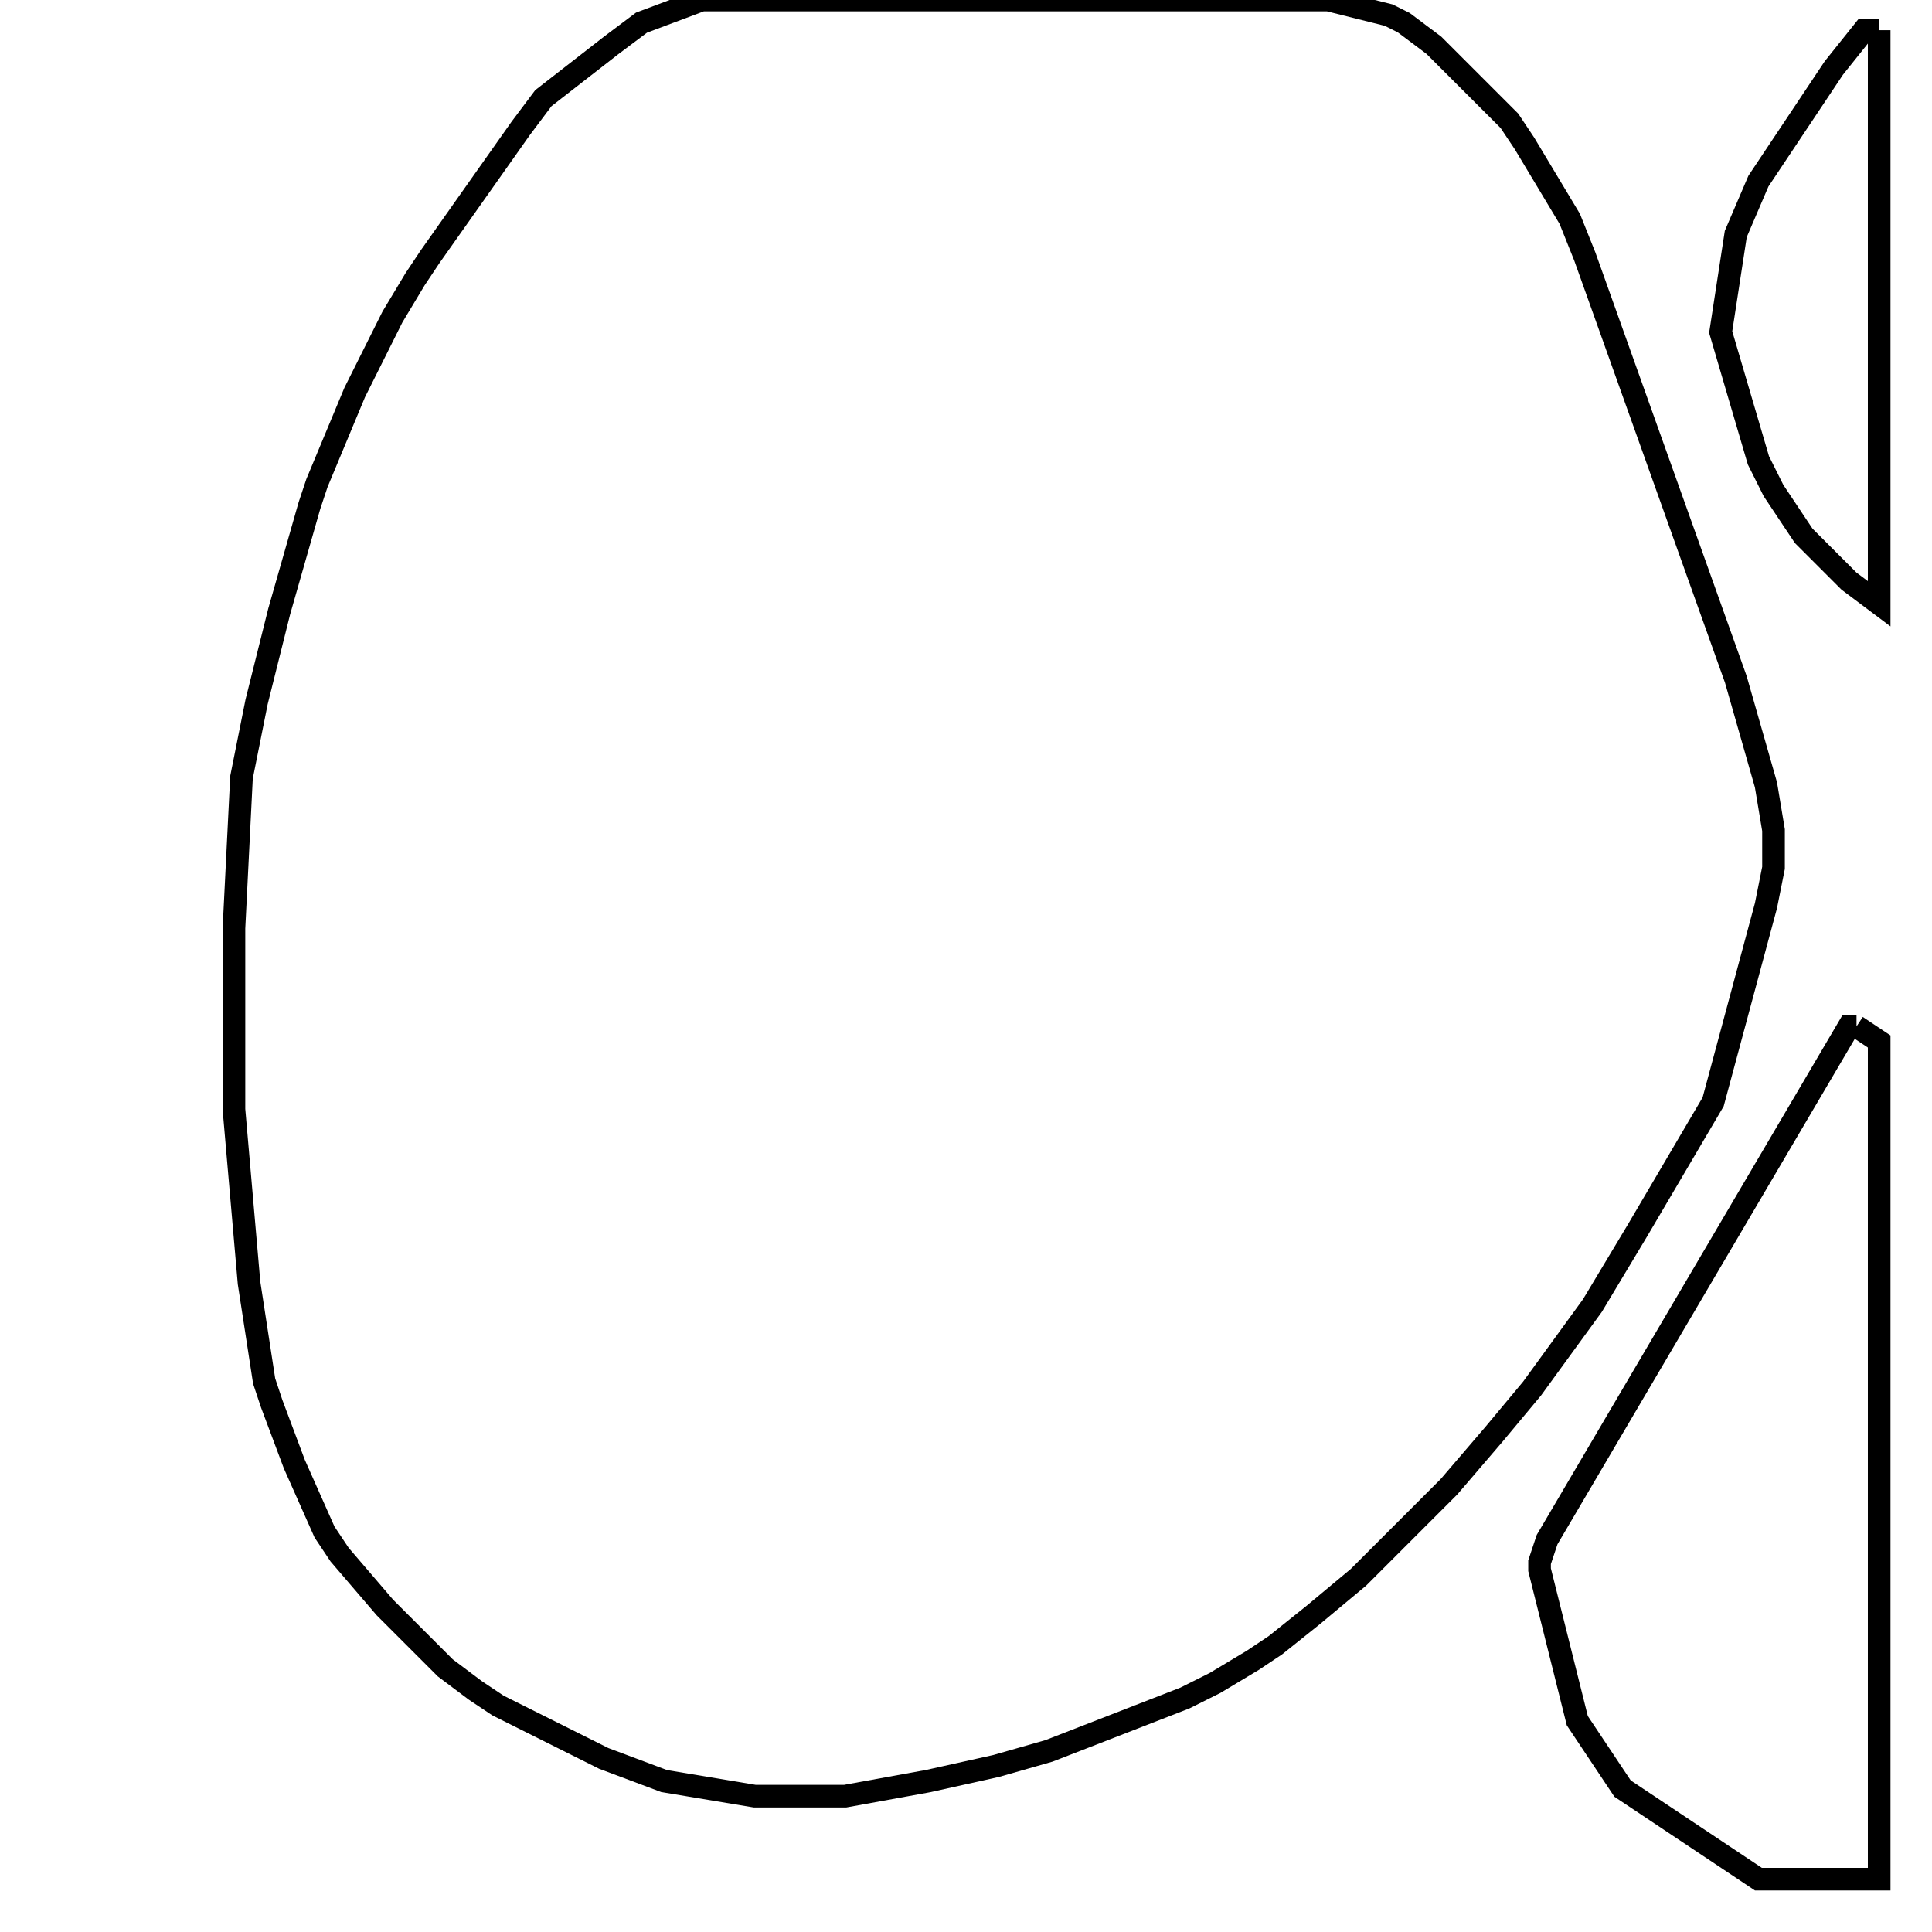 <svg width="256" height="256" xmlns="http://www.w3.org/2000/svg" fill-opacity="0" stroke="black" stroke-width="3" ><path d="M176 0 184 2 186 3 190 6 200 16 202 19 208 29 210 34 230 90 234 104 235 110 235 115 234 120 227 146 217 163 211 173 203 184 198 190 192 197 180 209 174 214 169 218 166 220 161 223 157 225 139 232 132 234 123 236 112 238 100 238 88 236 80 233 66 226 63 224 59 221 51 213 45 206 43 203 39 194 36 186 35 183 33 170 31 147 31 123 32 103 34 93 37 81 41 67 42 64 47 52 52 42 55 37 57 34 69 17 72 13 81 6 85 3 93 0 176 0 "/><path d="M246 136 249 138 249 249 233 249 215 237 209 228 204 208 204 207 205 204 245 136 246 136 "/><path d="M249 4 249 80 245 77 239 71 235 65 233 61 228 44 230 31 233 24 243 9 247 4 249 4 "/></svg>